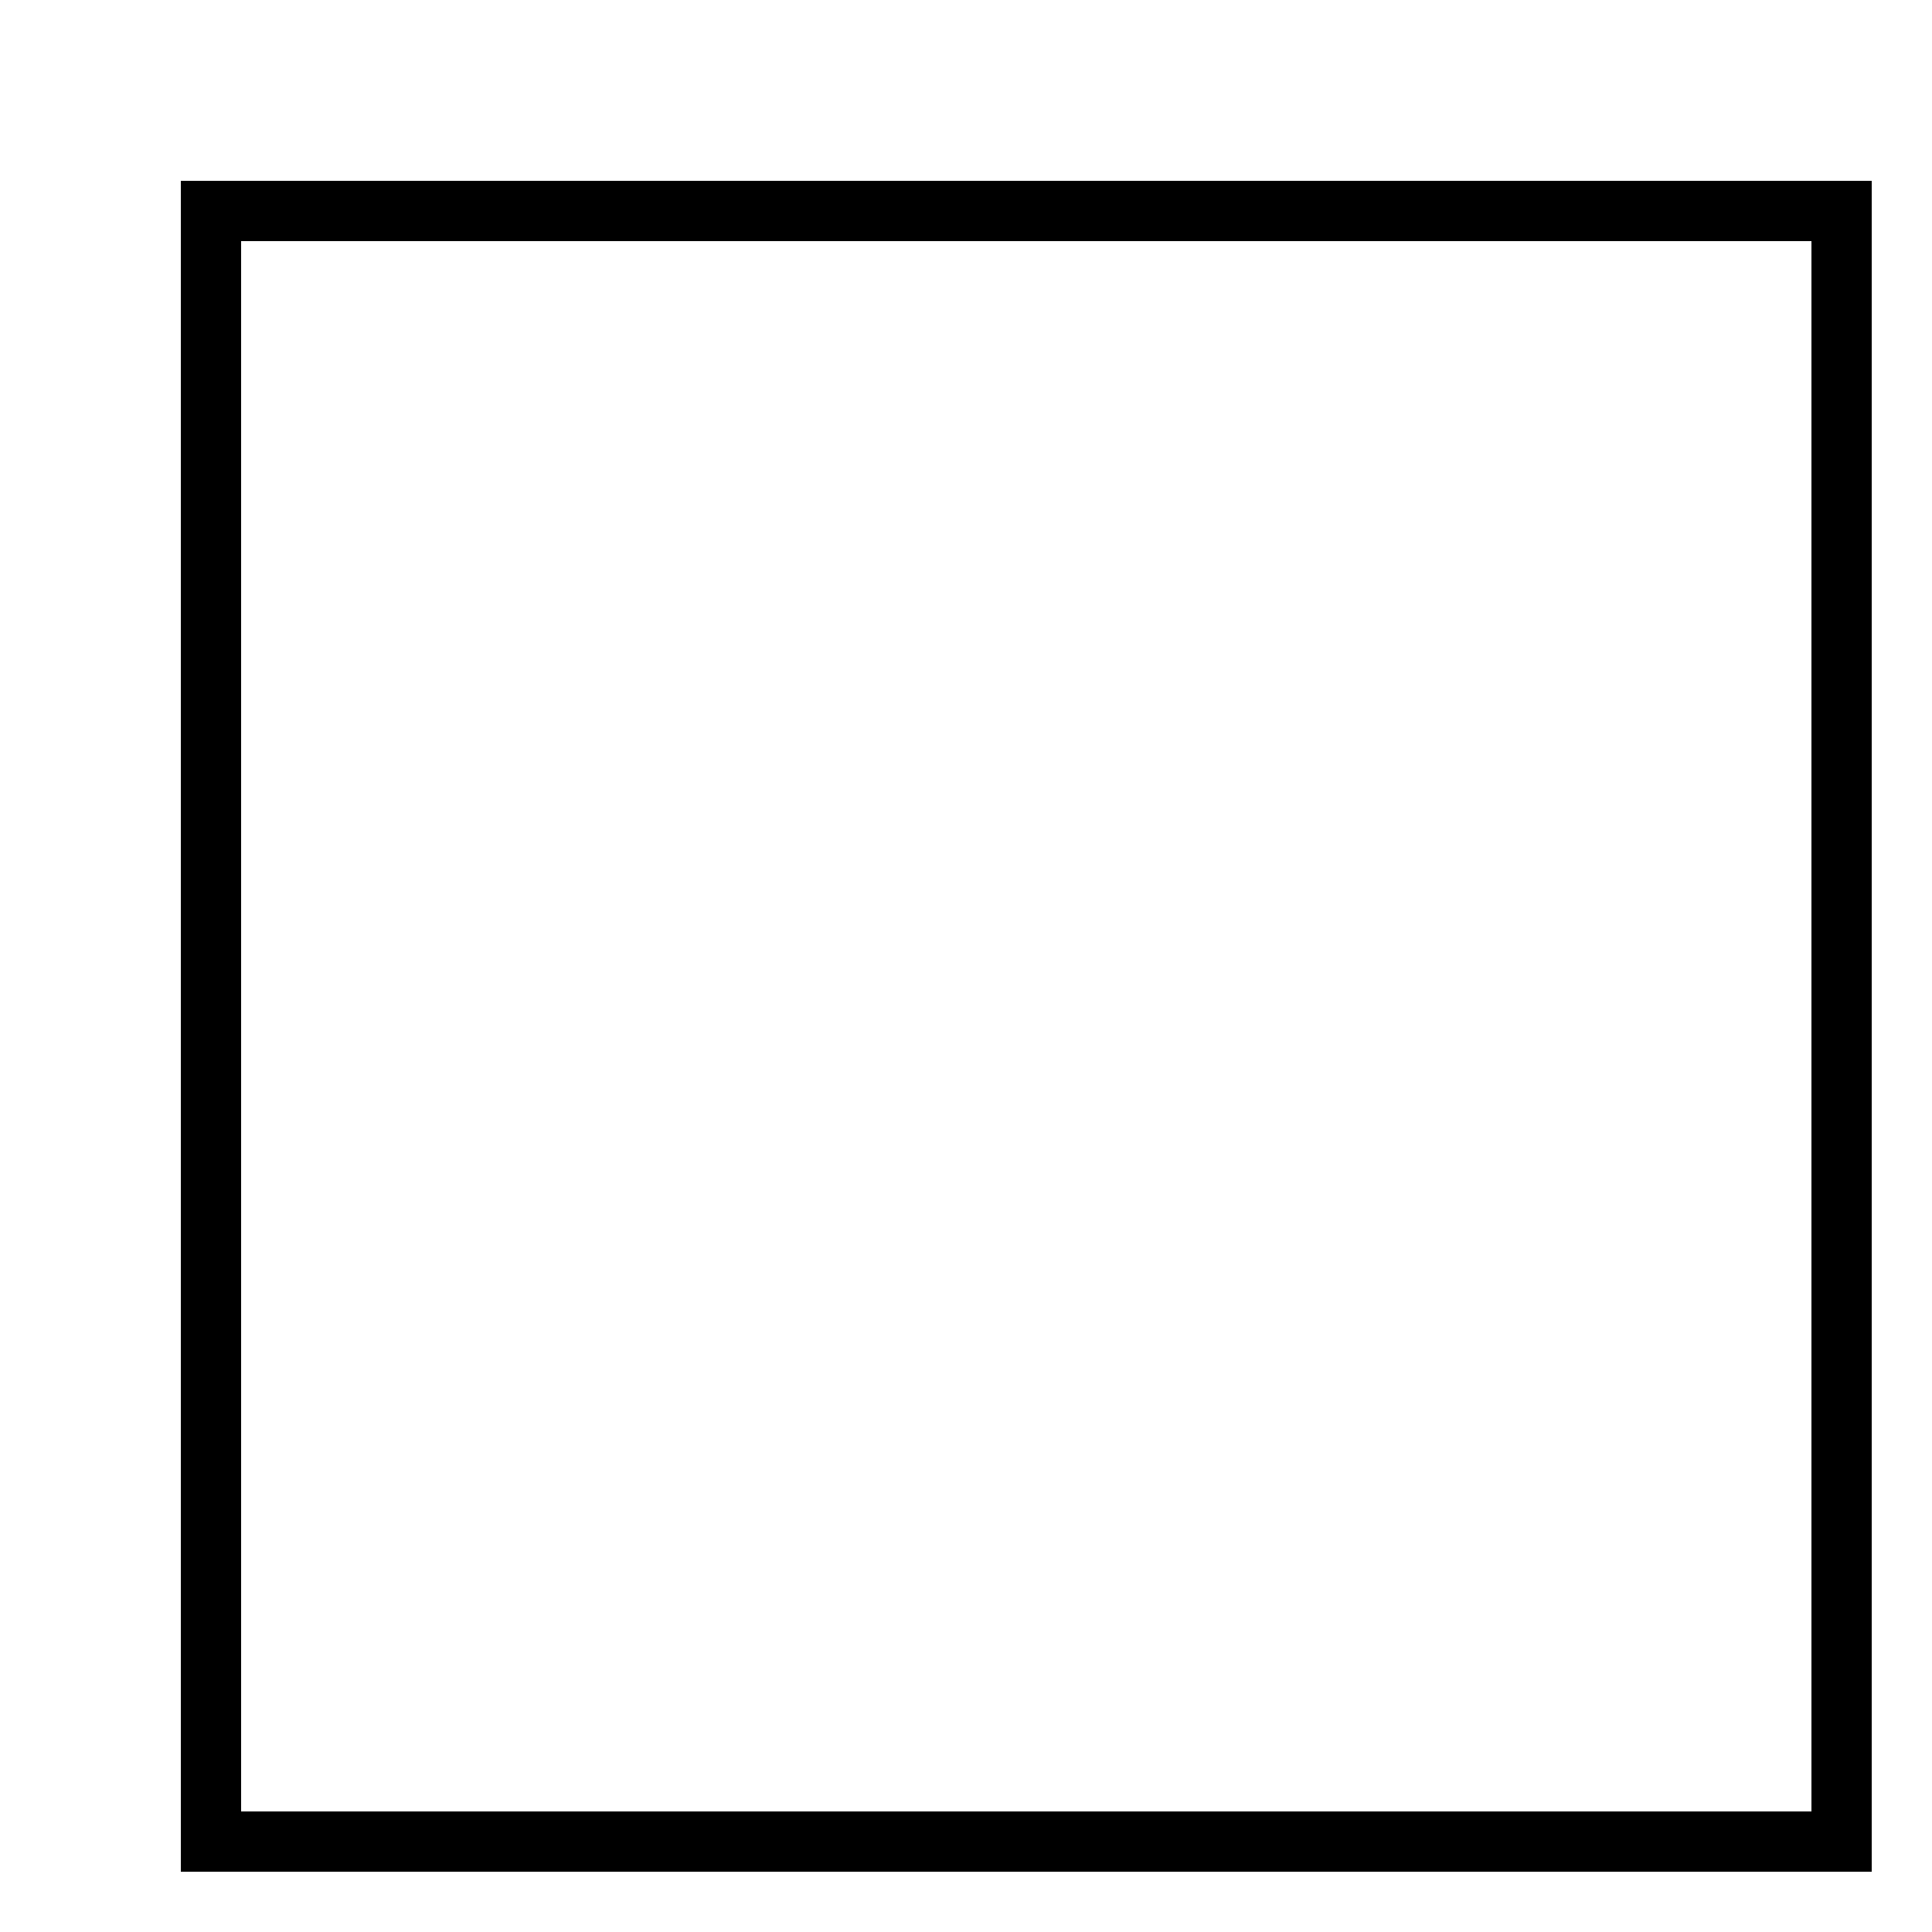<?xml version="1.0" encoding="UTF-8" standalone="no"?>
<!-- Created with Inkscape (http://www.inkscape.org/) -->

<svg
   width="64"
   height="64"
   viewBox="0 0 64 64"
   version="1.1"
   id="SVGRoot"
   shape-rendering="crispEdges"
   xmlns="http://www.w3.org/2000/svg"
   xmlns:svg="http://www.w3.org/2000/svg">
  <defs
     id="defs904">
    <filter
       style="color-interpolation-filters:sRGB"
       id="filter21717"
       x="-0.019"
       y="-0.019"
       width="1.074"
       height="1.074">
      <feFlood
         flood-opacity="1"
         flood-color="rgb(0,0,0)"
         result="flood"
         id="feFlood21707" />
      <feComposite
         in="flood"
         in2="SourceGraphic"
         operator="in"
         result="composite1"
         id="feComposite21709" />
      <feGaussianBlur
         in="composite1"
         stdDeviation="0"
         result="blur"
         id="feGaussianBlur21711" />
      <feOffset
         dx="2"
         dy="2"
         result="offset"
         id="feOffset21713" />
      <feComposite
         in="SourceGraphic"
         in2="offset"
         operator="over"
         result="composite2"
         id="feComposite21715" />
    </filter>
  </defs>
  <g
     id="layer3"
     style="display:inline">
    <rect
       style="display:inline;fill:#ffffff;fill-opacity:0.997;stroke:#000000;stroke-width:2;stroke-linecap:round;stroke-linejoin:miter;stroke-dasharray:none;stroke-opacity:1;paint-order:stroke markers fill;filter:url(#filter21717)"
       id="rect21349"
       width="54.007"
       height="54.007"
       x="4.999"
       y="4.999"
       ry="0" />
  </g>
</svg>
